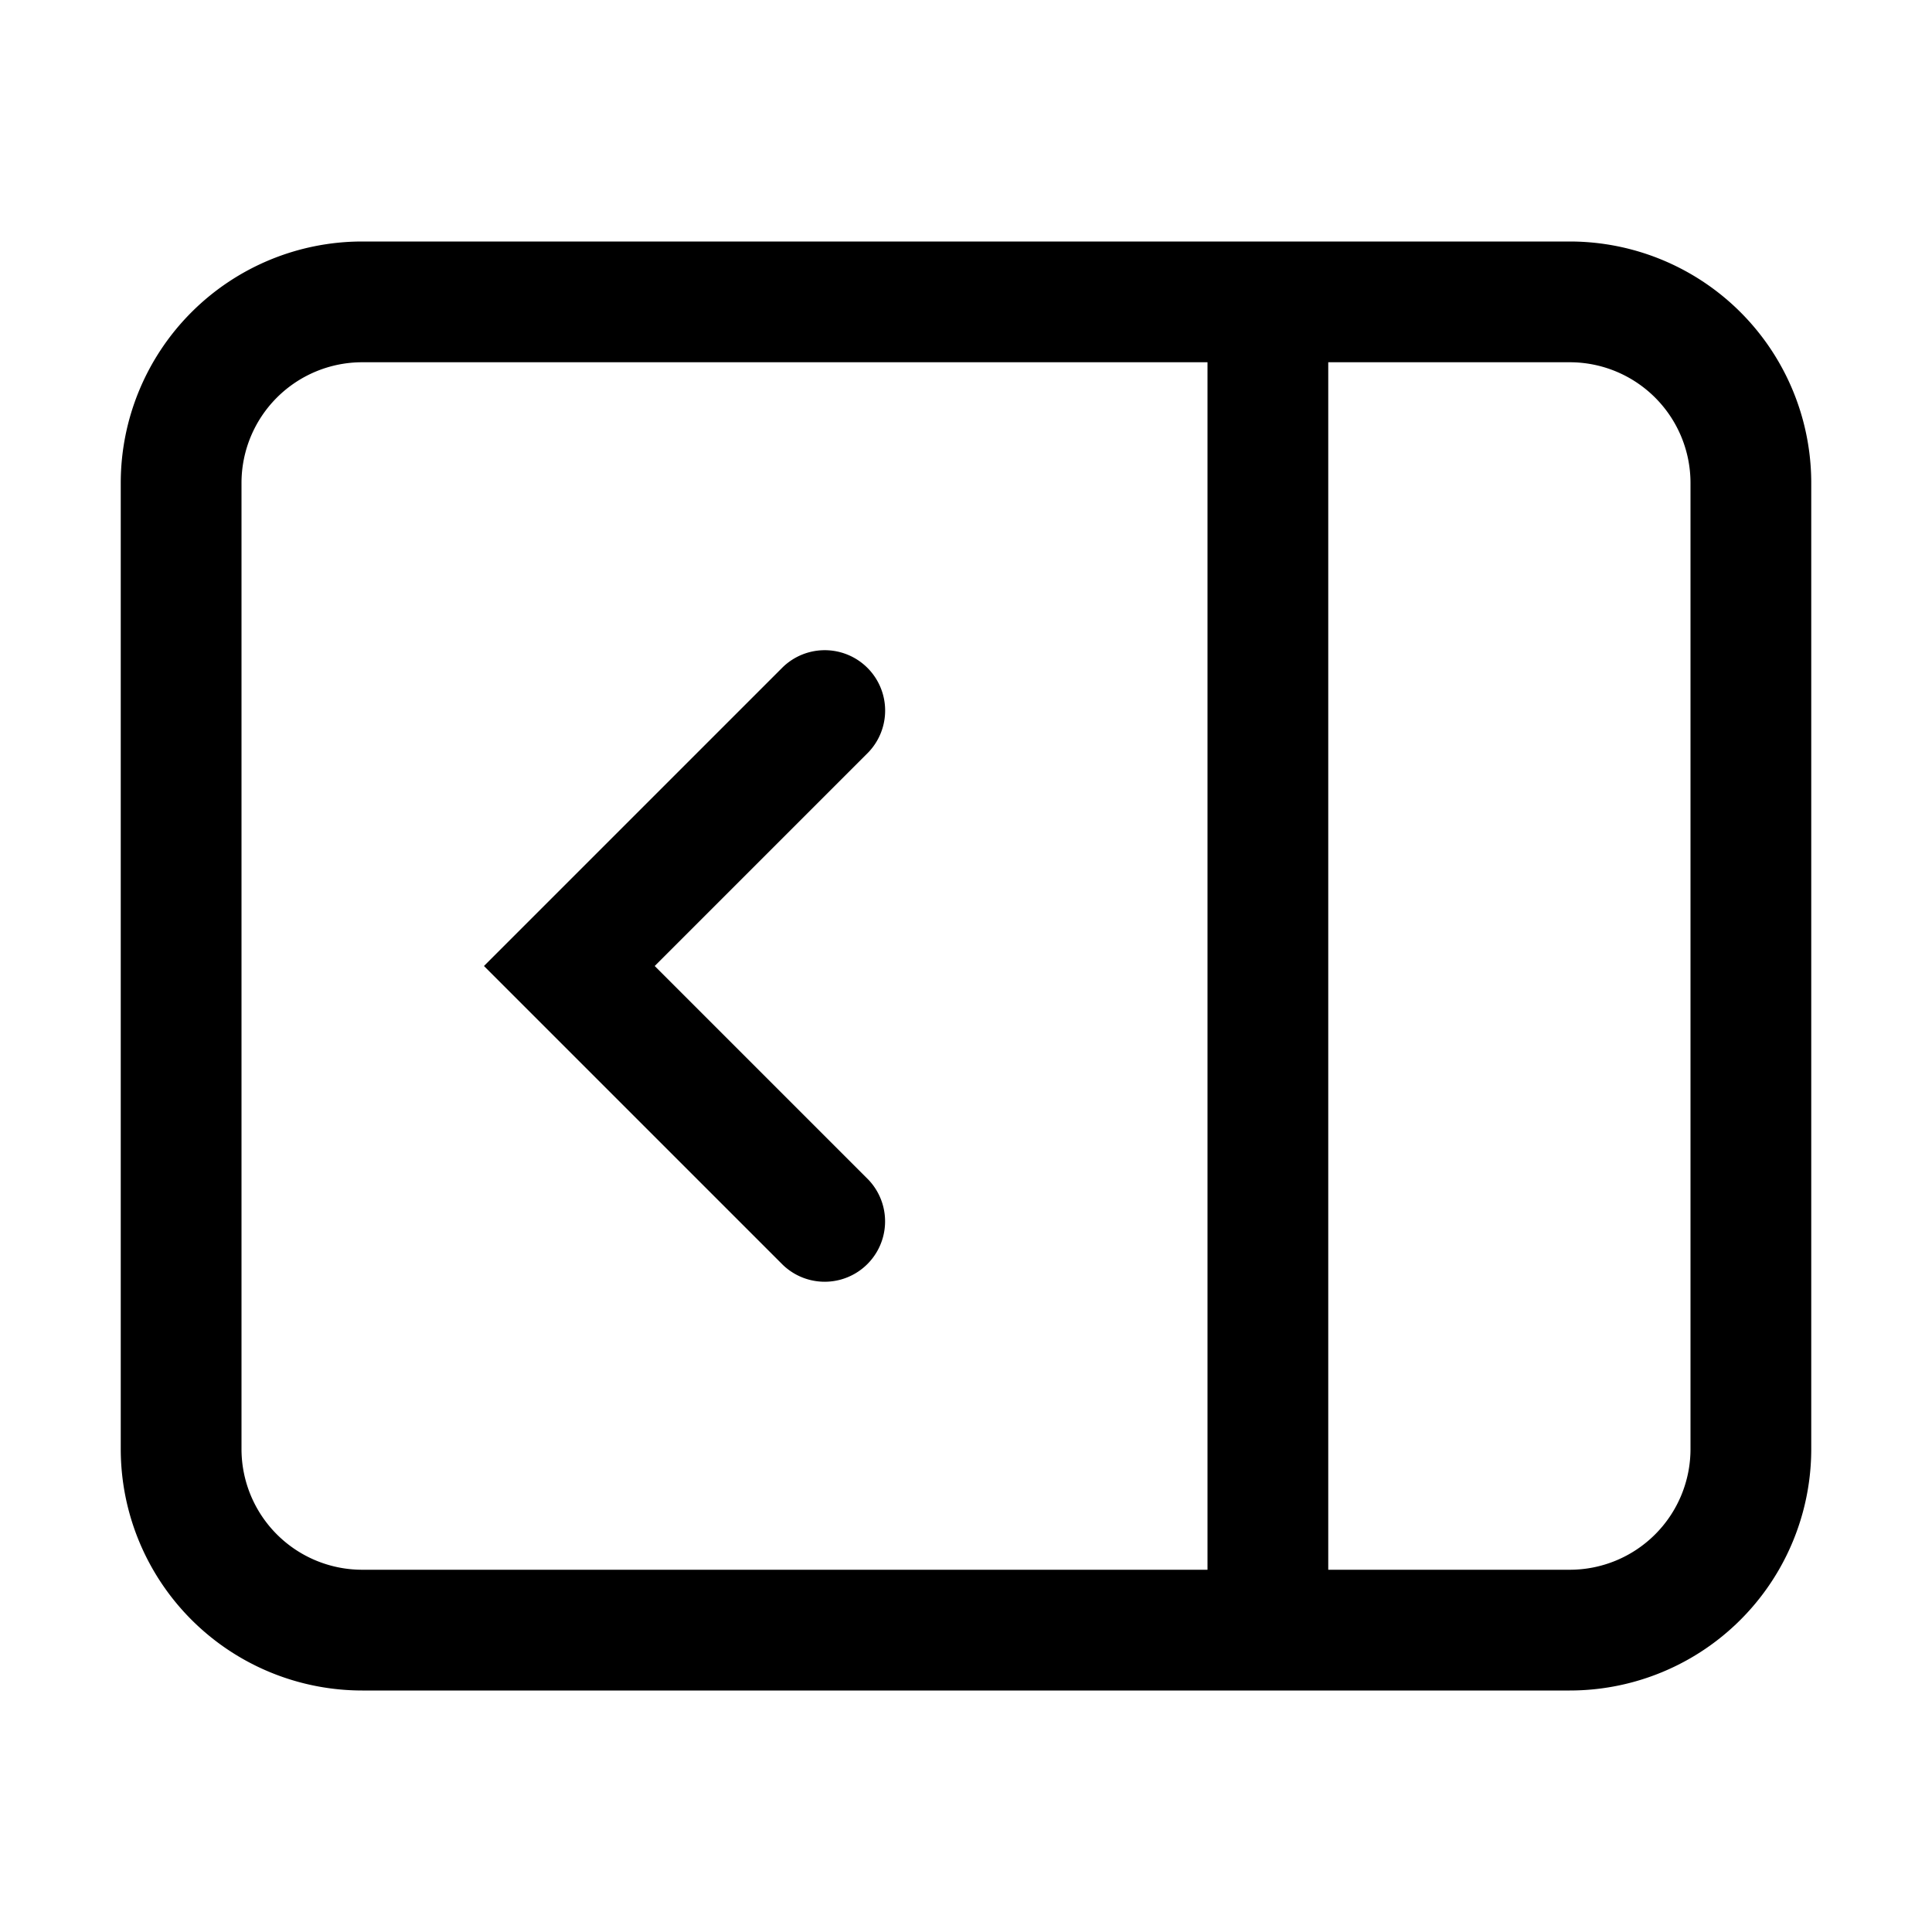 <svg xmlns="http://www.w3.org/2000/svg" width="16" height="16" viewBox="0 0 16 16"><path fill="currentColor" fill-rule="evenodd" d="M13 3h-2v10h2a1 1 0 001-1V4a1 1 0 00-1-1M3 3h7v10H3a1 1 0 01-1-1V4a1 1 0 011-1m0-1a2 2 0 00-2 2v8a2 2 0 002 2h10a2 2 0 002-2V4a2 2 0 00-2-2zm4.19 4.232a.5.5 0 00-.707-.707L4.362 7.646 4.008 8l.354.354 2.12 2.12a.5.5 0 00.708-.706L5.422 8z" clip-rule="evenodd"/></svg>